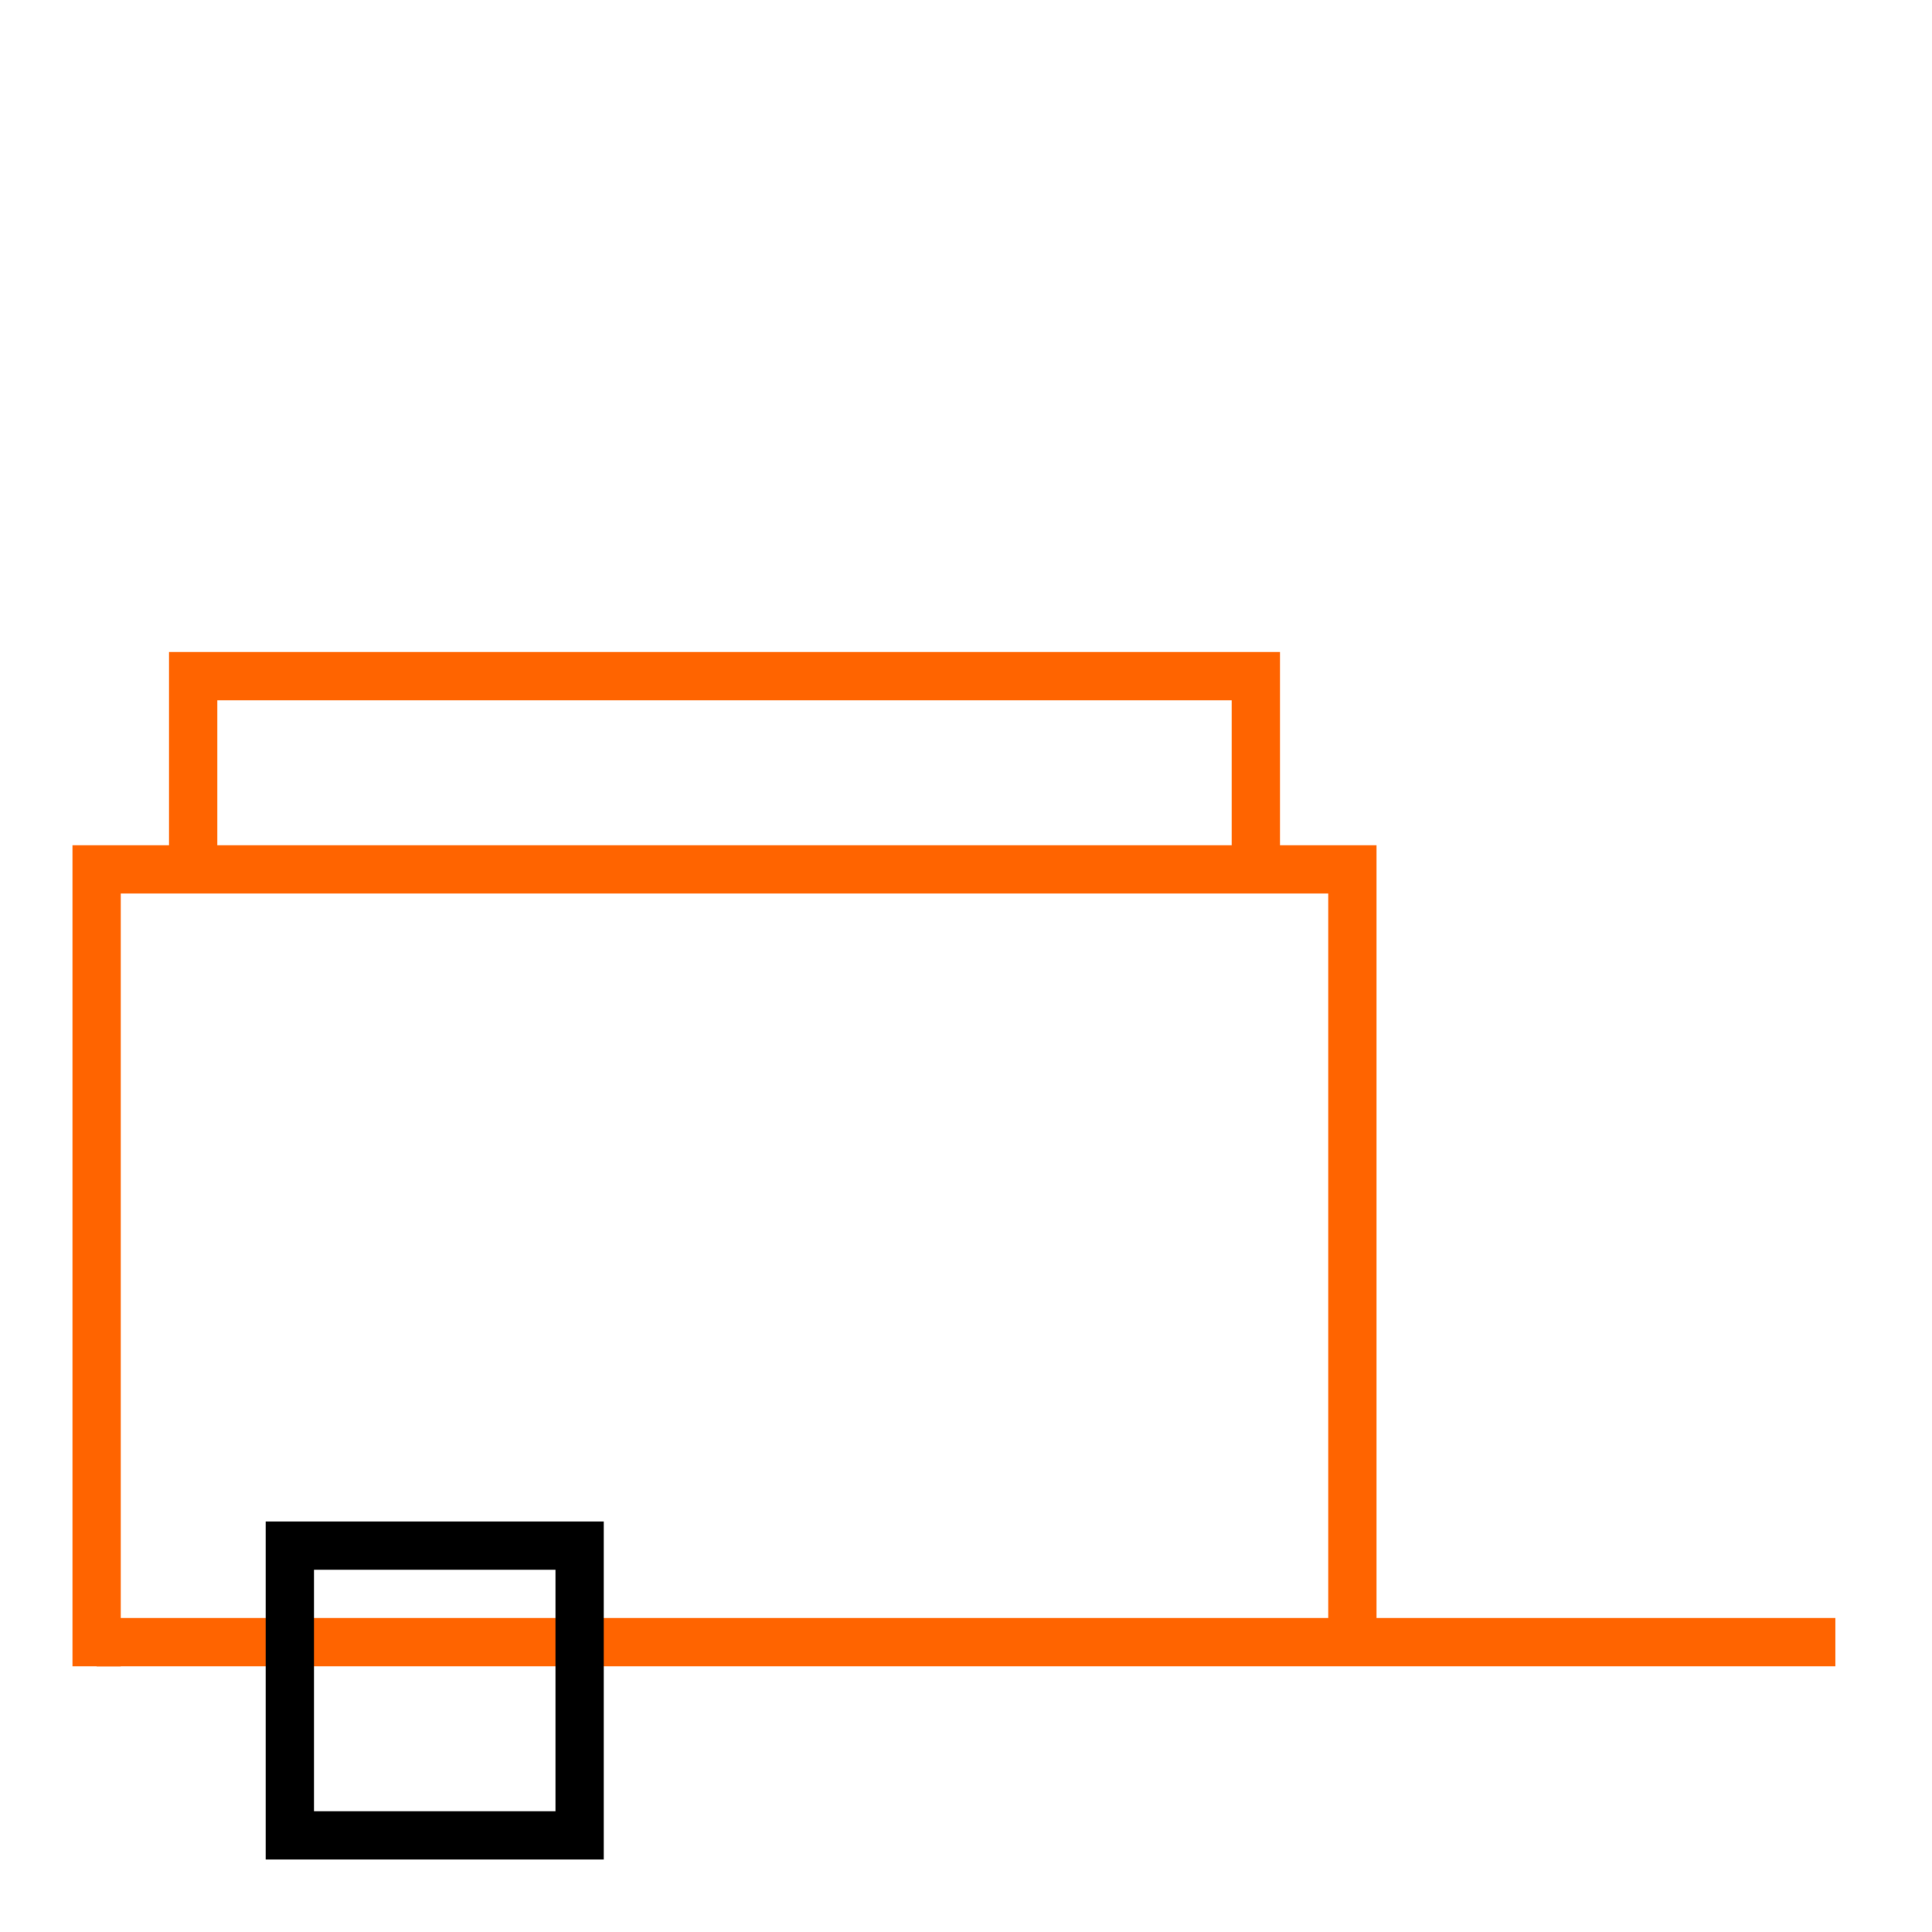 <svg xmlns="http://www.w3.org/2000/svg" width="20" height="20" fill="none">
    <path d="M1 17L19 17" style="stroke:rgb(255,100,0);stroke-width:0.5" />
    <path d="M1 17.25L1 9L14 9L14 17" style="stroke:rgb(255,100,0);stroke-width:0.5" />
    <path d="M2 9L2 7L13 7L13 9 " style="stroke:rgb(255,100,0);stroke-width:0.5" />
    <rect width="3" height="3" x="3" y="16" style="stroke:rgb(0,0,0);stroke-width:0.5" />
</svg>